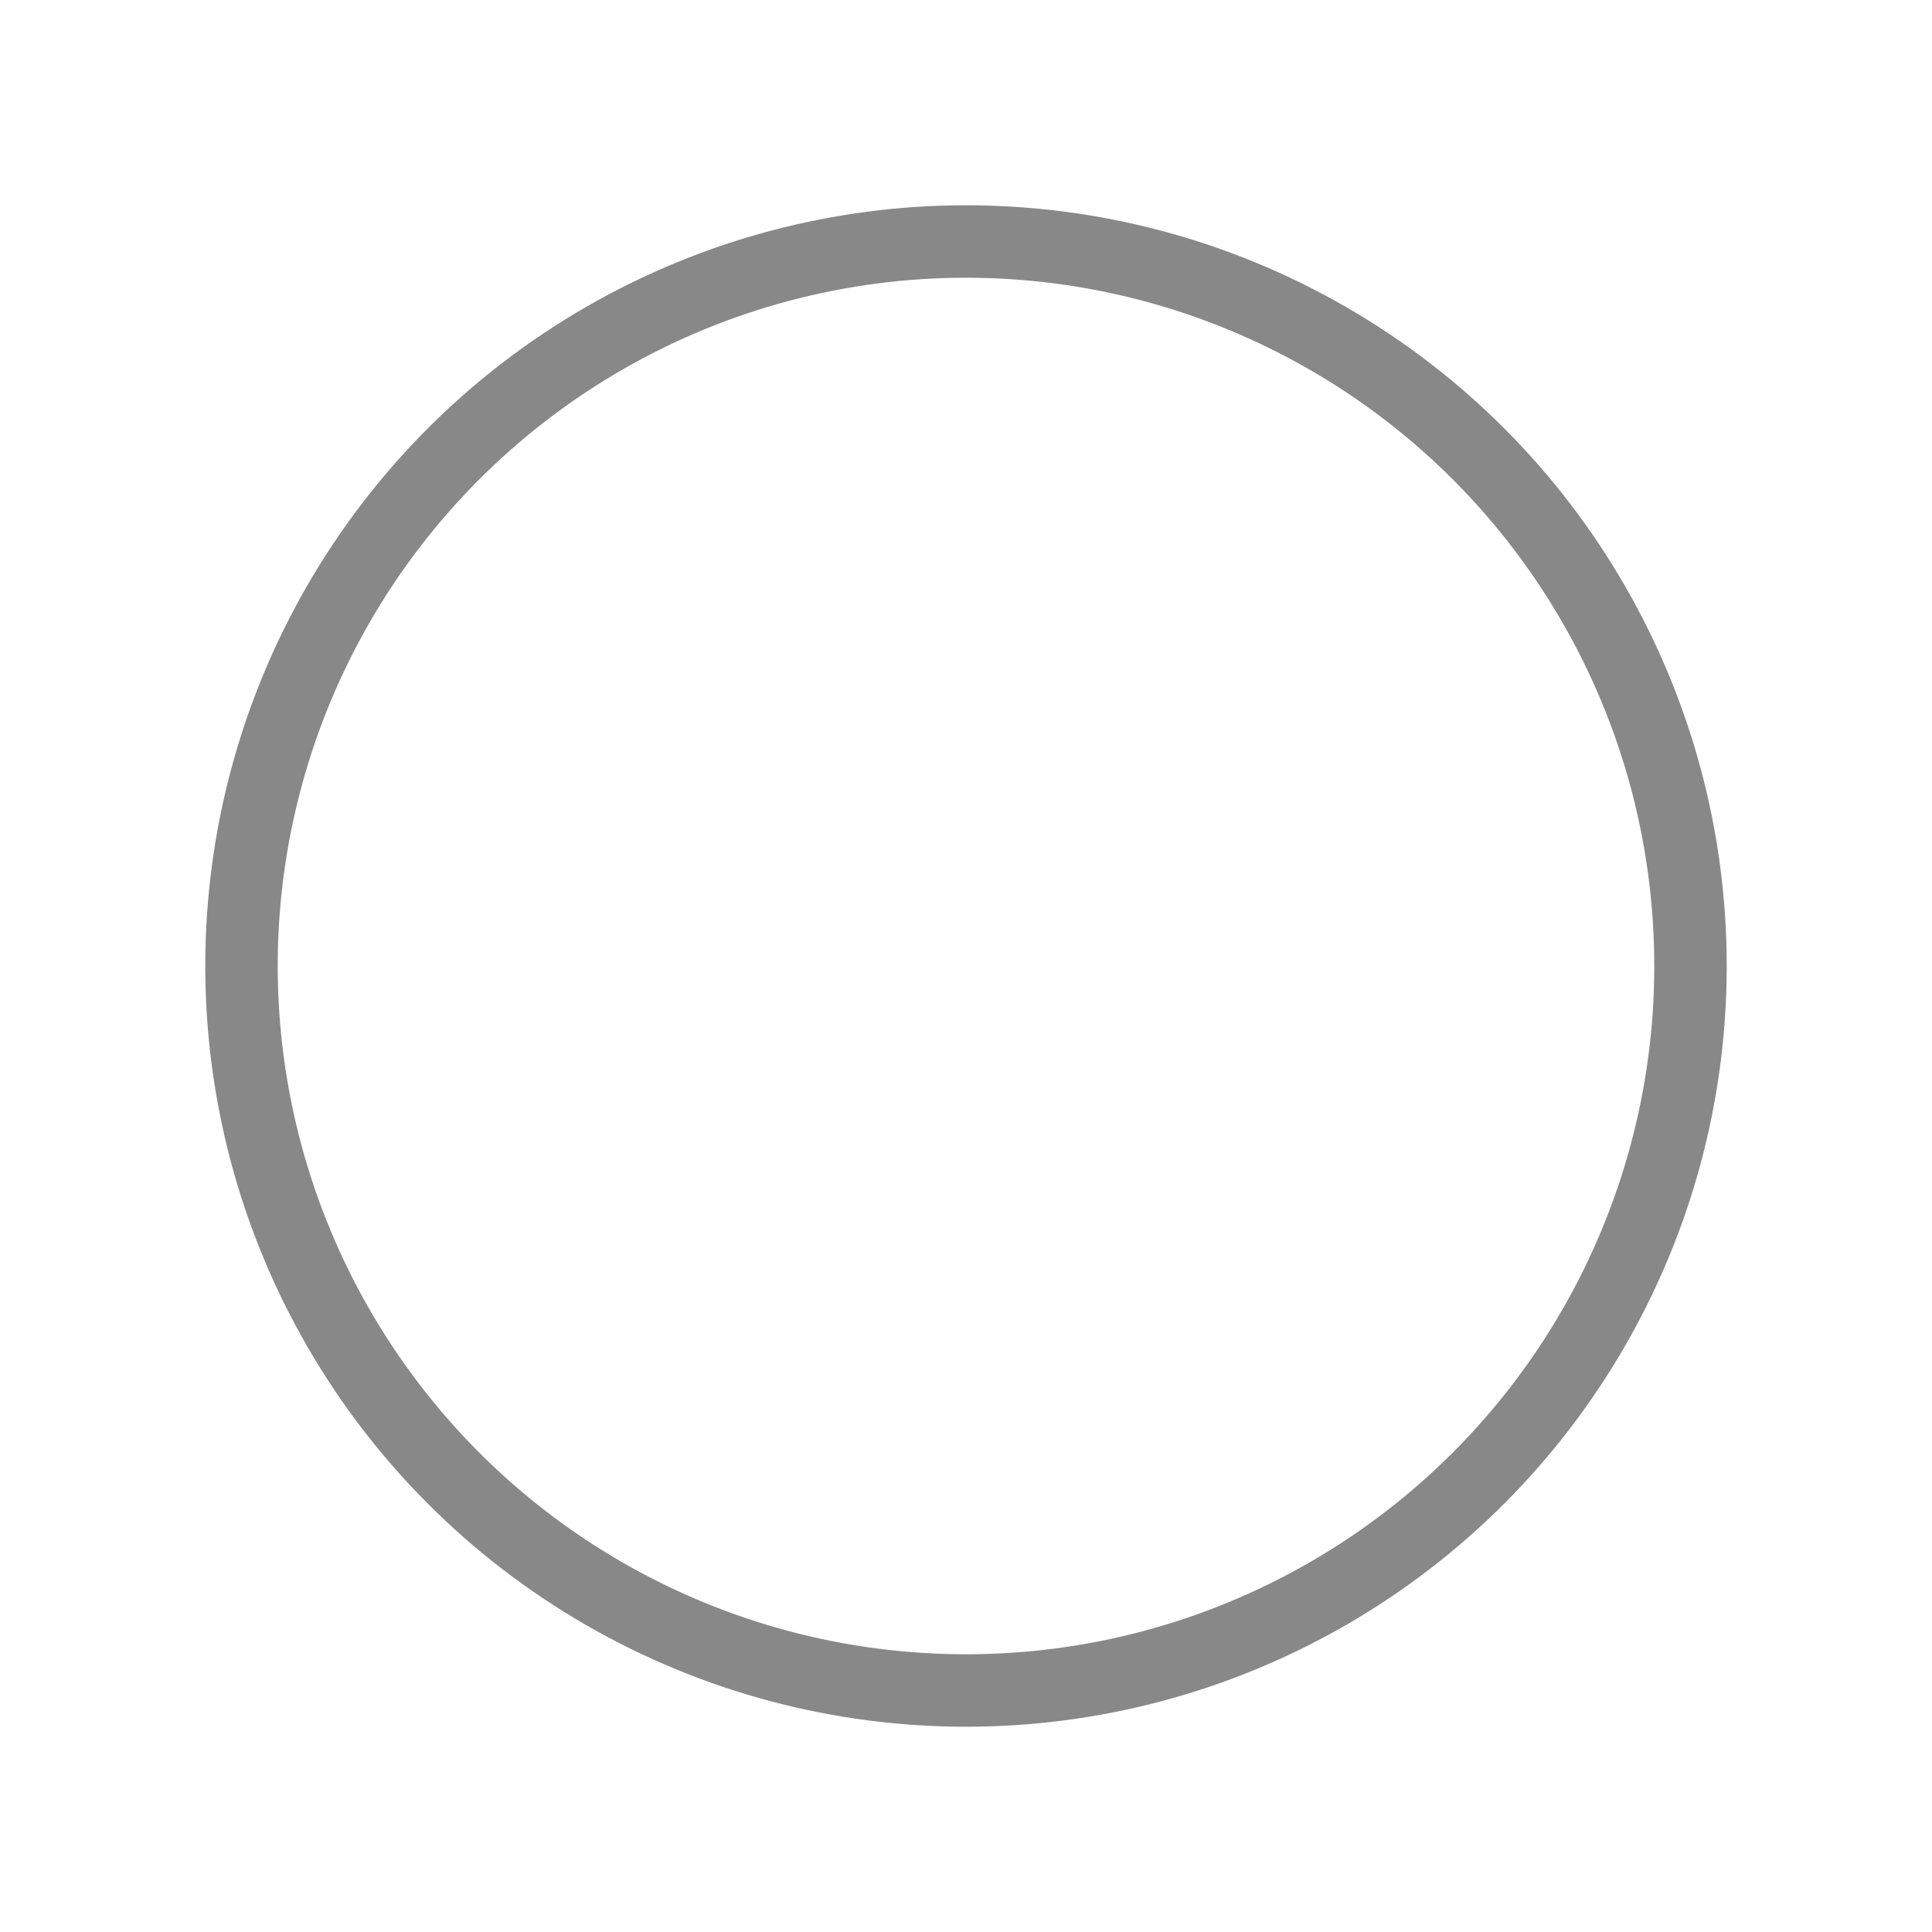 <svg xmlns="http://www.w3.org/2000/svg" width="80" height="80" viewBox="0 0 80 80">
  <defs>
    <style>
      .cls {
        stroke: #888;
        fill: none;
        stroke-width: 3;
      }
    </style>
  </defs>
  <circle id="circle" data-name="shape" class="cls"
        cx="40" cy="40" r="30" />
</svg>
